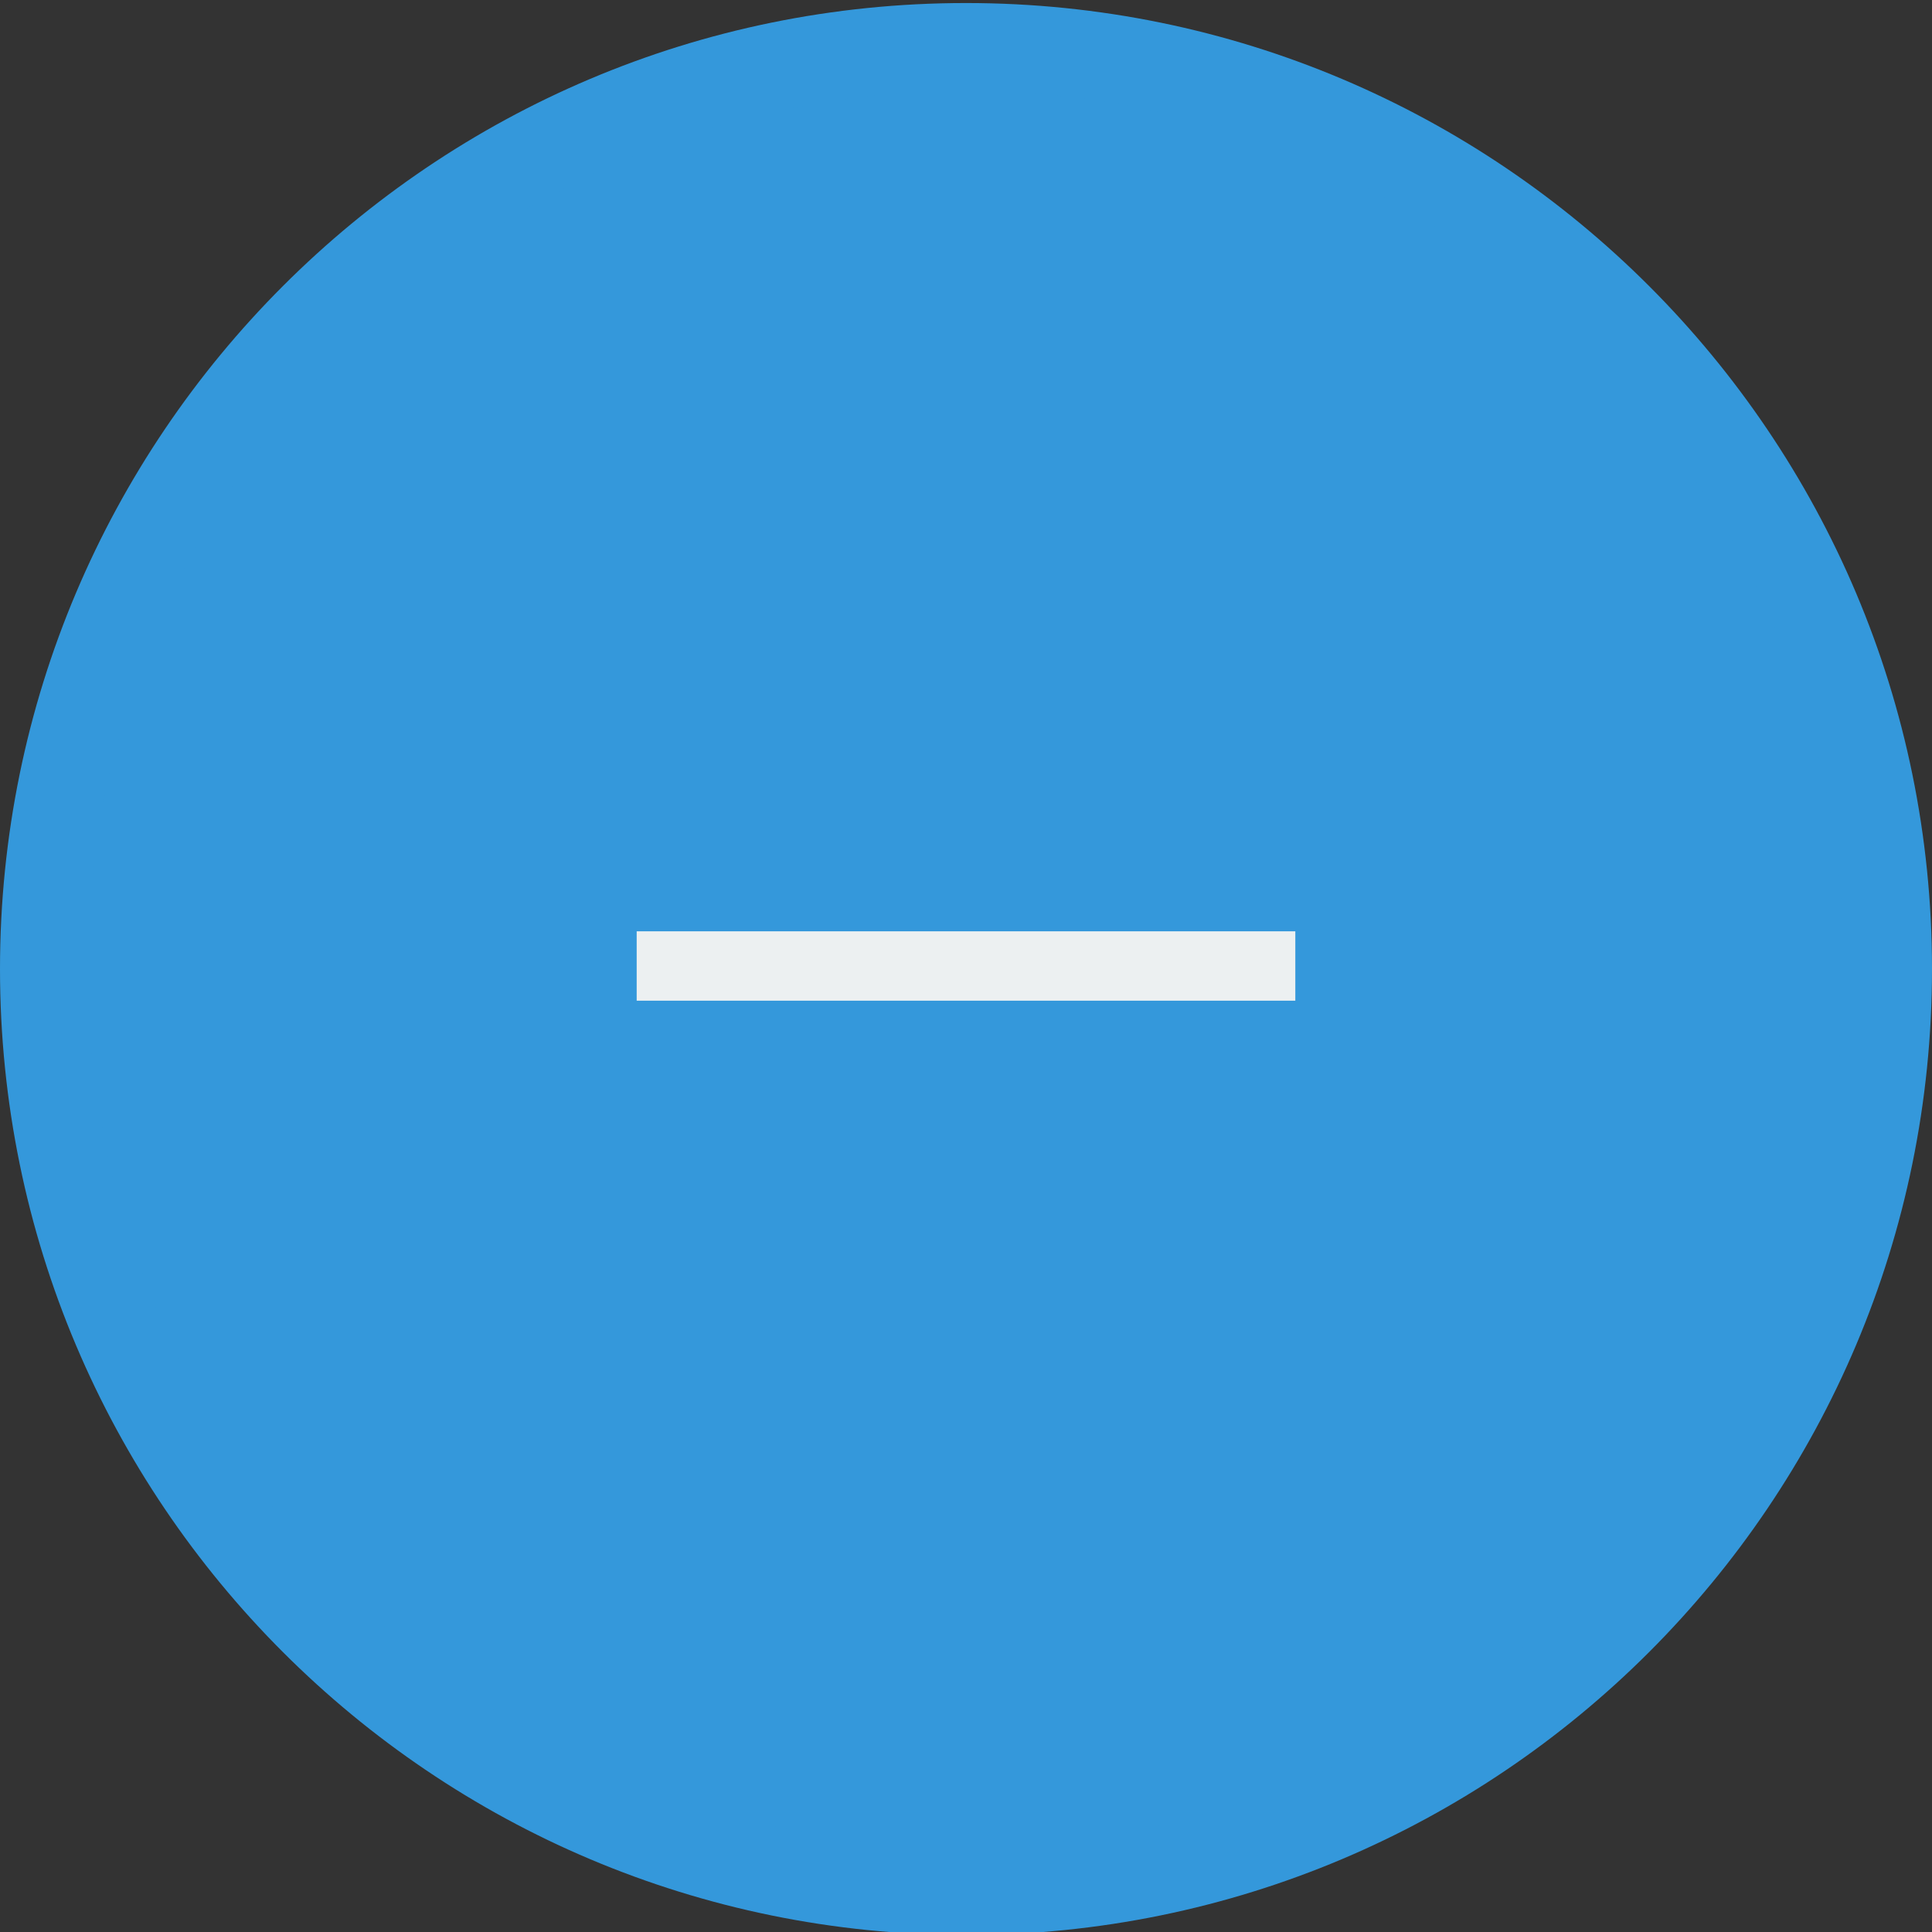 <?xml version="1.0" encoding="utf-8"?>
<!-- Generator: Adobe Illustrator 16.0.0, SVG Export Plug-In . SVG Version: 6.00 Build 0)  -->
<!DOCTYPE svg PUBLIC "-//W3C//DTD SVG 1.1//EN" "http://www.w3.org/Graphics/SVG/1.1/DTD/svg11.dtd">
<svg version="1.1" id="Layer_1" xmlns="http://www.w3.org/2000/svg" xmlns:xlink="http://www.w3.org/1999/xlink" x="0px" y="0px"
	 width="44px" height="44px" viewBox="0 0 44 44" enable-background="new 0 0 44 44" xml:space="preserve">
<rect x="0" y="0" width="44" height="44" fill="#333333" stroke="none"/>
<g>
	<path fill="#3498DB" d="M22,43.069c-11.58,0-21-9.421-21-21.001c0-11.579,9.42-20.999,21-20.999s21,9.42,21,20.999
		C43,33.648,33.58,43.069,22,43.069z"/>
	<path fill="#3498DB" d="M22,2.069c11.028,0,20,8.972,20,19.999c0,11.028-8.972,20.001-20,20.001S2,33.097,2,22.068
		C2,11.041,10.973,2.069,22,2.069 M22,0.069C9.85,0.069,0,9.923,0,22.068C0,34.221,9.85,44.069,22,44.069
		c12.152,0,22-9.849,22-22.001C44,9.923,34.152,0.069,22,0.069L22,0.069z"/>
</g>
<g>
	<path fill="#ECF0F1" d="M22.791,21.21H29.5v1.58h-6.709H21.21H14.5v-1.58h6.71H22.791z"/>
</g>
</svg>
